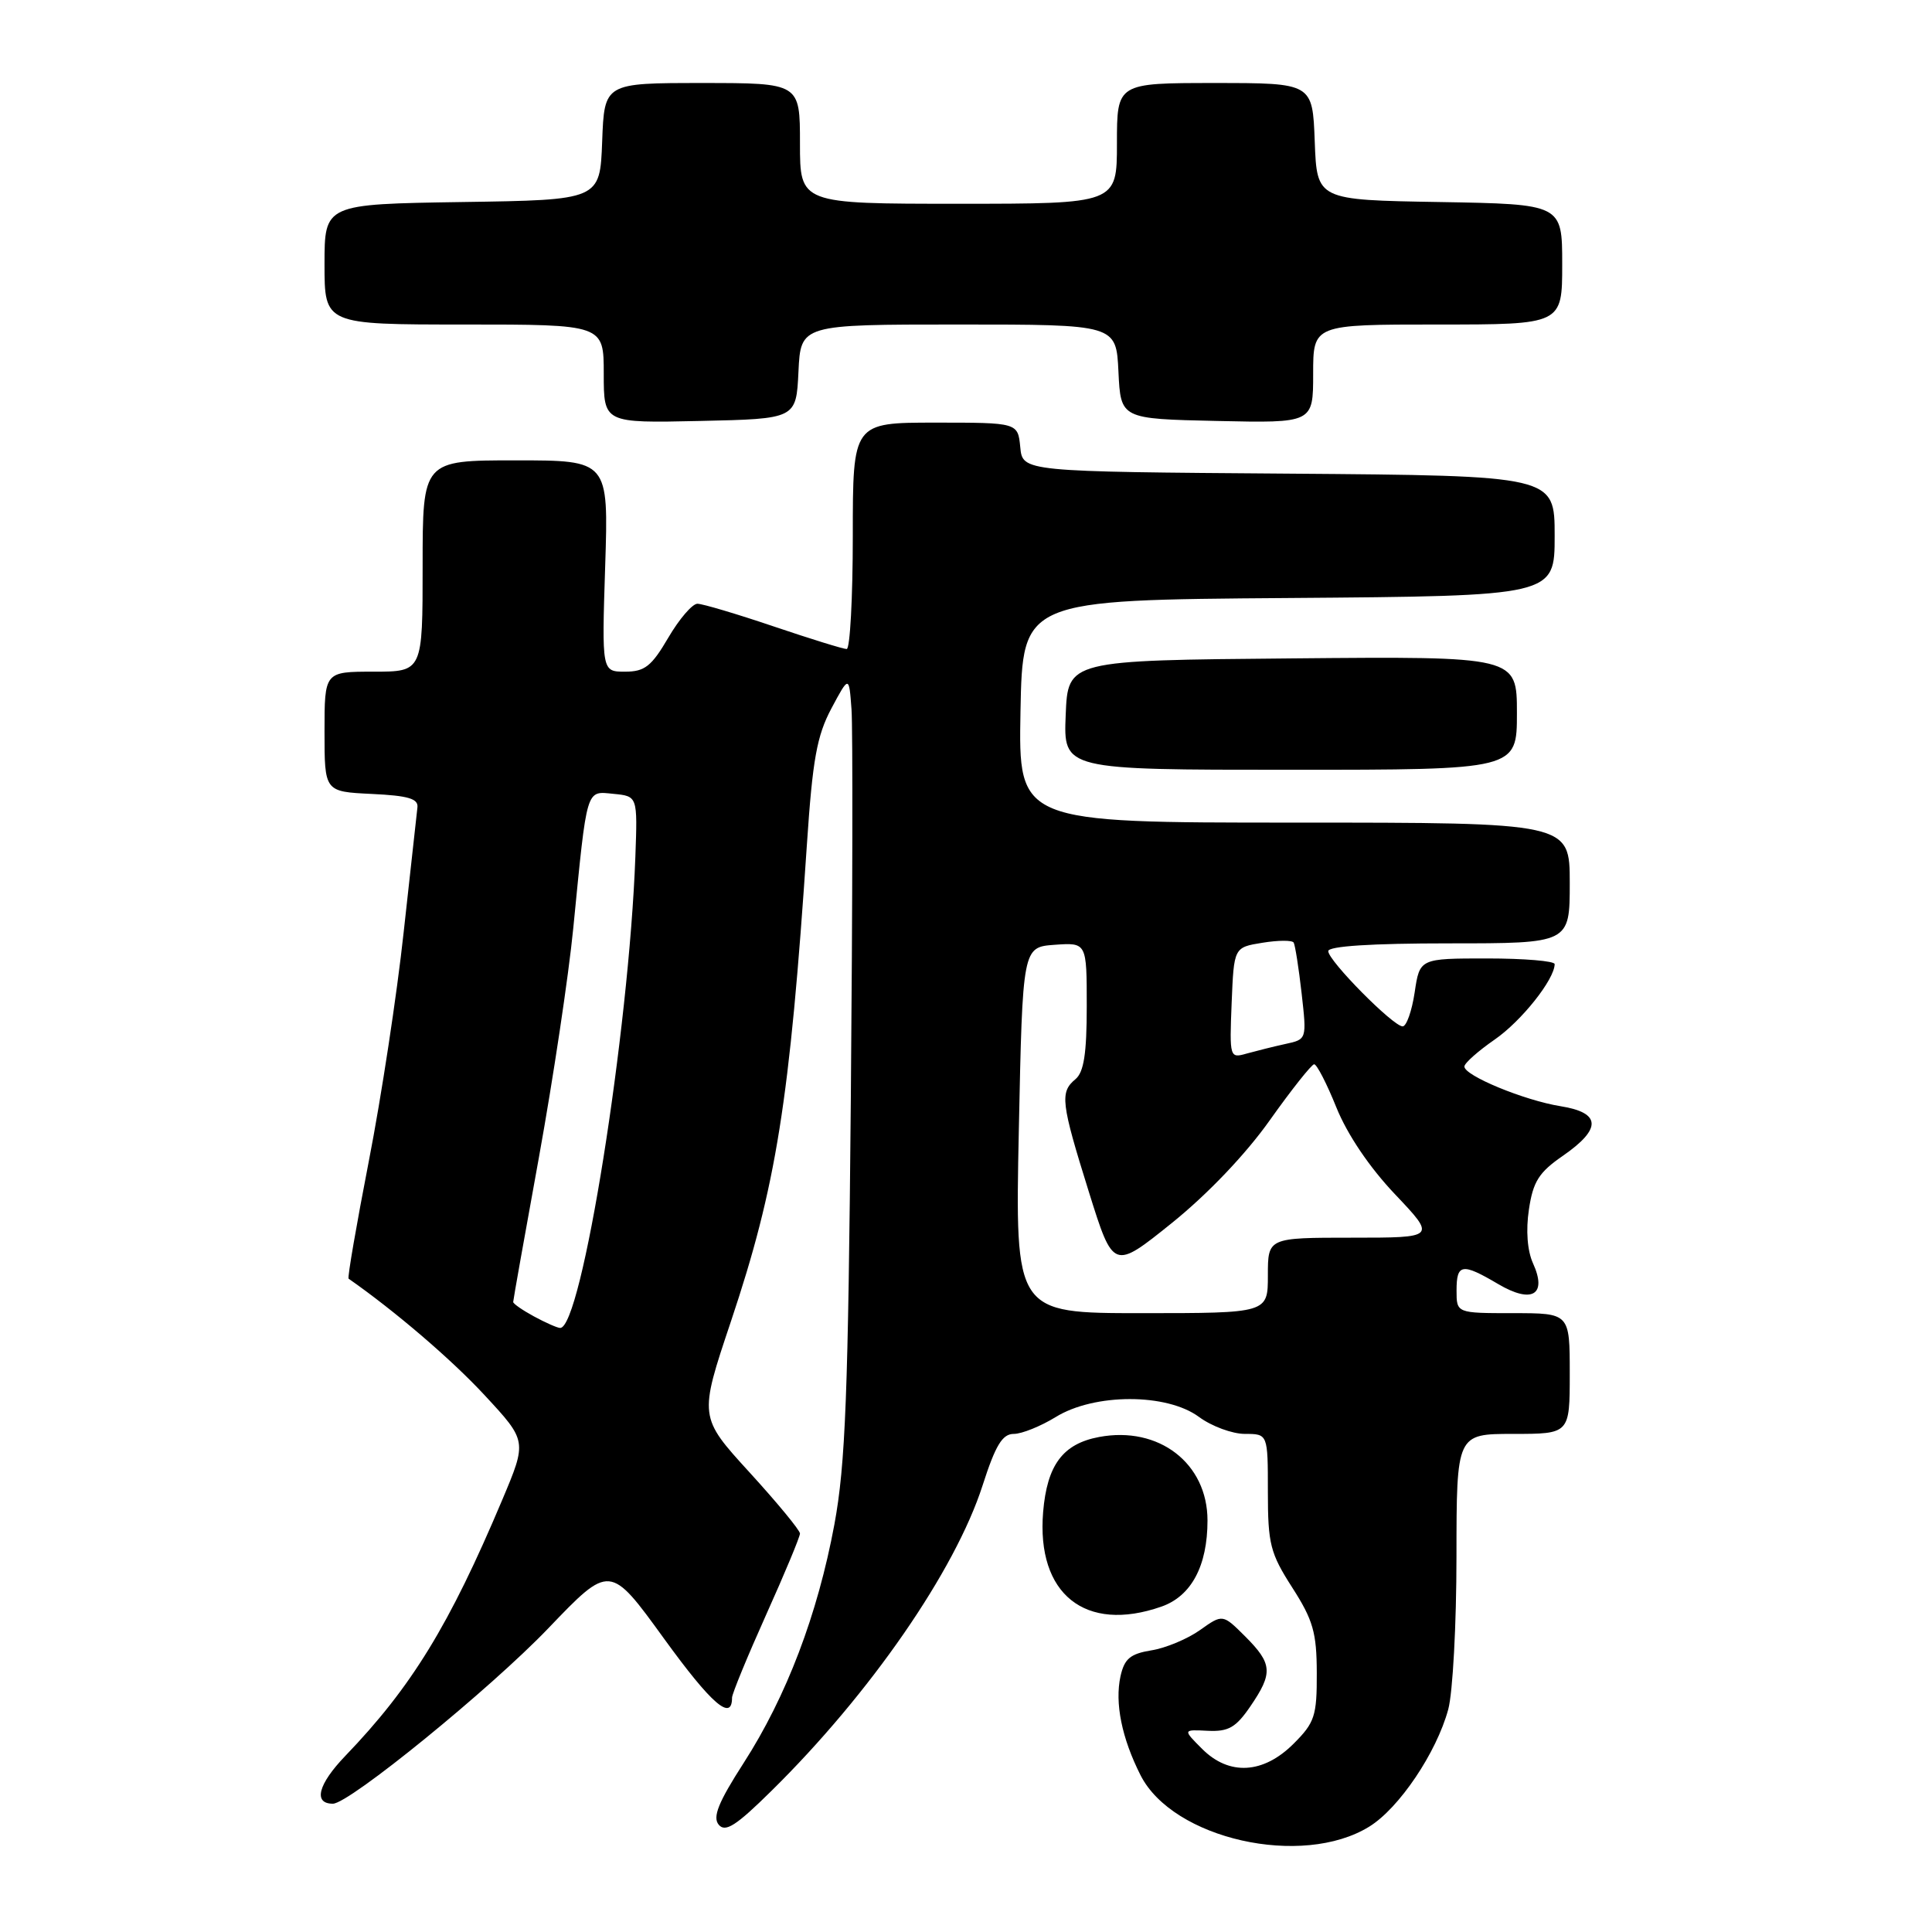 <?xml version="1.0" encoding="UTF-8" standalone="no"?>
<!DOCTYPE svg PUBLIC "-//W3C//DTD SVG 1.1//EN" "http://www.w3.org/Graphics/SVG/1.1/DTD/svg11.dtd" >
<svg xmlns="http://www.w3.org/2000/svg" xmlns:xlink="http://www.w3.org/1999/xlink" version="1.1" viewBox="0 0 256 256">
 <g >
 <path fill="currentColor"
d=" M 181.43 242.04 C 185.39 239.60 190.35 232.23 191.90 226.50 C 192.50 224.30 192.99 215.19 192.99 206.25 C 193.00 190.00 193.00 190.00 200.50 190.00 C 208.00 190.00 208.00 190.00 208.00 182.00 C 208.00 174.00 208.00 174.00 200.50 174.00 C 193.00 174.00 193.00 174.00 193.00 171.00 C 193.00 167.43 193.73 167.32 198.51 170.14 C 203.00 172.79 205.04 171.58 203.13 167.39 C 202.38 165.73 202.17 163.04 202.59 160.26 C 203.14 156.56 203.91 155.34 207.09 153.15 C 212.26 149.57 212.17 147.44 206.79 146.58 C 201.98 145.81 193.98 142.51 194.04 141.31 C 194.06 140.86 195.87 139.26 198.05 137.75 C 201.60 135.30 205.99 129.77 206.00 127.75 C 206.00 127.34 201.98 127.00 197.06 127.00 C 188.12 127.00 188.12 127.00 187.45 131.50 C 187.08 133.97 186.36 136.00 185.86 136.00 C 184.60 136.00 176.00 127.30 176.00 126.03 C 176.00 125.37 181.73 125.00 192.00 125.00 C 208.00 125.00 208.00 125.00 208.00 117.00 C 208.00 109.00 208.00 109.00 171.47 109.00 C 134.95 109.00 134.95 109.00 135.22 94.25 C 135.50 79.50 135.50 79.50 170.75 79.24 C 206.00 78.97 206.00 78.97 206.00 71.00 C 206.00 63.03 206.00 63.03 170.75 62.76 C 135.50 62.50 135.50 62.50 135.19 59.25 C 134.87 56.00 134.87 56.00 123.94 56.00 C 113.00 56.00 113.00 56.00 113.00 71.00 C 113.00 79.25 112.63 86.00 112.19 86.00 C 111.74 86.00 107.38 84.65 102.50 83.00 C 97.62 81.35 93.08 80.00 92.41 80.00 C 91.74 80.00 90.00 82.02 88.55 84.50 C 86.33 88.29 85.43 89.00 82.83 89.00 C 79.74 89.00 79.74 89.00 80.19 75.00 C 80.64 61.00 80.64 61.00 68.32 61.00 C 56.00 61.00 56.00 61.00 56.00 75.00 C 56.00 89.00 56.00 89.00 49.50 89.00 C 43.00 89.00 43.00 89.00 43.00 96.95 C 43.00 104.90 43.00 104.90 49.25 105.20 C 54.11 105.43 55.46 105.83 55.31 107.00 C 55.21 107.83 54.39 115.25 53.49 123.50 C 52.60 131.75 50.52 145.41 48.87 153.86 C 47.23 162.31 46.02 169.31 46.19 169.43 C 52.32 173.71 59.87 180.17 64.23 184.89 C 69.84 190.94 69.84 190.94 66.55 198.74 C 59.54 215.37 54.52 223.55 45.76 232.66 C 42.15 236.42 41.47 239.00 44.11 239.00 C 46.28 239.00 64.98 223.77 72.66 215.75 C 80.82 207.23 80.82 207.23 87.99 217.13 C 94.28 225.81 97.00 228.16 97.00 224.95 C 97.00 224.43 99.03 219.51 101.50 214.00 C 103.98 208.49 106.00 203.64 106.00 203.20 C 106.00 202.77 102.99 199.12 99.31 195.09 C 92.61 187.75 92.61 187.75 96.84 175.13 C 102.87 157.12 104.64 146.05 106.92 111.88 C 107.67 100.65 108.24 97.49 110.16 93.88 C 112.50 89.50 112.50 89.50 112.83 94.00 C 113.01 96.47 112.97 119.65 112.74 145.50 C 112.39 184.82 112.03 194.05 110.56 202.00 C 108.34 213.93 104.22 224.77 98.54 233.60 C 95.18 238.82 94.40 240.77 95.23 241.78 C 96.11 242.84 97.54 241.92 102.22 237.30 C 115.29 224.43 126.56 208.13 130.20 196.82 C 131.91 191.50 132.82 190.00 134.33 190.00 C 135.39 190.00 137.89 188.99 139.88 187.77 C 145.00 184.60 154.60 184.59 158.87 187.75 C 160.55 188.99 163.29 190.00 164.96 190.00 C 168.00 190.00 168.00 190.00 168.00 197.66 C 168.00 204.59 168.31 205.81 171.23 210.36 C 173.99 214.66 174.47 216.33 174.48 221.68 C 174.50 227.37 174.21 228.25 171.42 231.04 C 167.40 235.06 162.87 235.32 159.29 231.74 C 156.72 229.17 156.72 229.17 160.04 229.34 C 162.78 229.47 163.76 228.91 165.68 226.10 C 168.70 221.68 168.61 220.46 165.01 216.85 C 162.01 213.86 162.01 213.86 159.01 215.99 C 157.37 217.16 154.46 218.38 152.56 218.68 C 149.76 219.14 148.99 219.79 148.47 222.12 C 147.70 225.66 148.64 230.31 151.13 235.23 C 155.42 243.69 172.53 247.54 181.43 242.04 Z  M 153.88 212.89 C 157.85 211.51 160.00 207.50 160.00 201.47 C 160.00 193.89 153.55 188.92 145.63 190.41 C 140.83 191.31 138.74 194.12 138.22 200.35 C 137.32 211.22 143.80 216.41 153.88 212.89 Z  M 201.00 94.49 C 201.00 86.97 201.00 86.97 171.25 87.24 C 141.50 87.50 141.50 87.50 141.21 94.75 C 140.91 102.00 140.91 102.00 170.96 102.00 C 201.00 102.00 201.00 102.00 201.00 94.49 Z  M 105.80 49.25 C 106.10 43.00 106.10 43.00 127.00 43.00 C 147.90 43.00 147.90 43.00 148.20 49.25 C 148.50 55.50 148.50 55.50 161.25 55.78 C 174.00 56.06 174.00 56.06 174.00 49.53 C 174.00 43.00 174.00 43.00 190.50 43.00 C 207.00 43.00 207.00 43.00 207.00 35.02 C 207.00 27.05 207.00 27.05 190.75 26.77 C 174.50 26.50 174.50 26.50 174.21 18.75 C 173.92 11.00 173.92 11.00 160.96 11.00 C 148.00 11.00 148.00 11.00 148.00 19.00 C 148.00 27.00 148.00 27.00 127.00 27.00 C 106.00 27.00 106.00 27.00 106.00 19.00 C 106.00 11.00 106.00 11.00 93.04 11.00 C 80.08 11.00 80.08 11.00 79.79 18.75 C 79.50 26.50 79.50 26.50 61.25 26.77 C 43.00 27.05 43.00 27.05 43.00 35.02 C 43.00 43.00 43.00 43.00 61.50 43.00 C 80.00 43.00 80.00 43.00 80.00 49.53 C 80.00 56.06 80.00 56.06 92.75 55.78 C 105.50 55.50 105.50 55.50 105.80 49.25 Z  M 70.75 174.43 C 69.24 173.61 68.00 172.75 68.00 172.52 C 68.00 172.28 69.54 163.64 71.42 153.30 C 73.29 142.96 75.34 129.32 75.96 123.00 C 77.82 104.12 77.61 104.83 81.30 105.19 C 84.48 105.50 84.48 105.50 84.19 113.50 C 83.34 136.73 77.05 176.12 74.21 175.96 C 73.82 175.94 72.26 175.25 70.75 174.43 Z  M 135.00 149.75 C 135.50 125.50 135.50 125.50 139.75 125.19 C 144.00 124.89 144.00 124.89 144.00 133.32 C 144.00 139.60 143.62 142.07 142.50 143.00 C 140.42 144.73 140.58 146.08 144.27 157.90 C 147.52 168.29 147.52 168.29 155.27 162.06 C 160.01 158.24 165.06 152.95 168.26 148.43 C 171.14 144.37 173.79 141.04 174.13 141.02 C 174.48 141.01 175.81 143.59 177.08 146.75 C 178.52 150.32 181.46 154.68 184.85 158.25 C 190.30 164.00 190.30 164.00 179.15 164.00 C 168.00 164.00 168.00 164.00 168.00 169.00 C 168.00 174.00 168.00 174.00 151.25 174.00 C 134.50 174.00 134.50 174.00 135.00 149.75 Z  M 163.20 132.89 C 163.50 125.53 163.50 125.53 167.28 124.92 C 169.37 124.58 171.23 124.57 171.42 124.90 C 171.61 125.23 172.09 128.25 172.47 131.61 C 173.16 137.72 173.16 137.72 170.33 138.33 C 168.77 138.67 166.47 139.25 165.20 139.60 C 162.94 140.25 162.91 140.15 163.20 132.89 Z "/>
</g>
</svg>